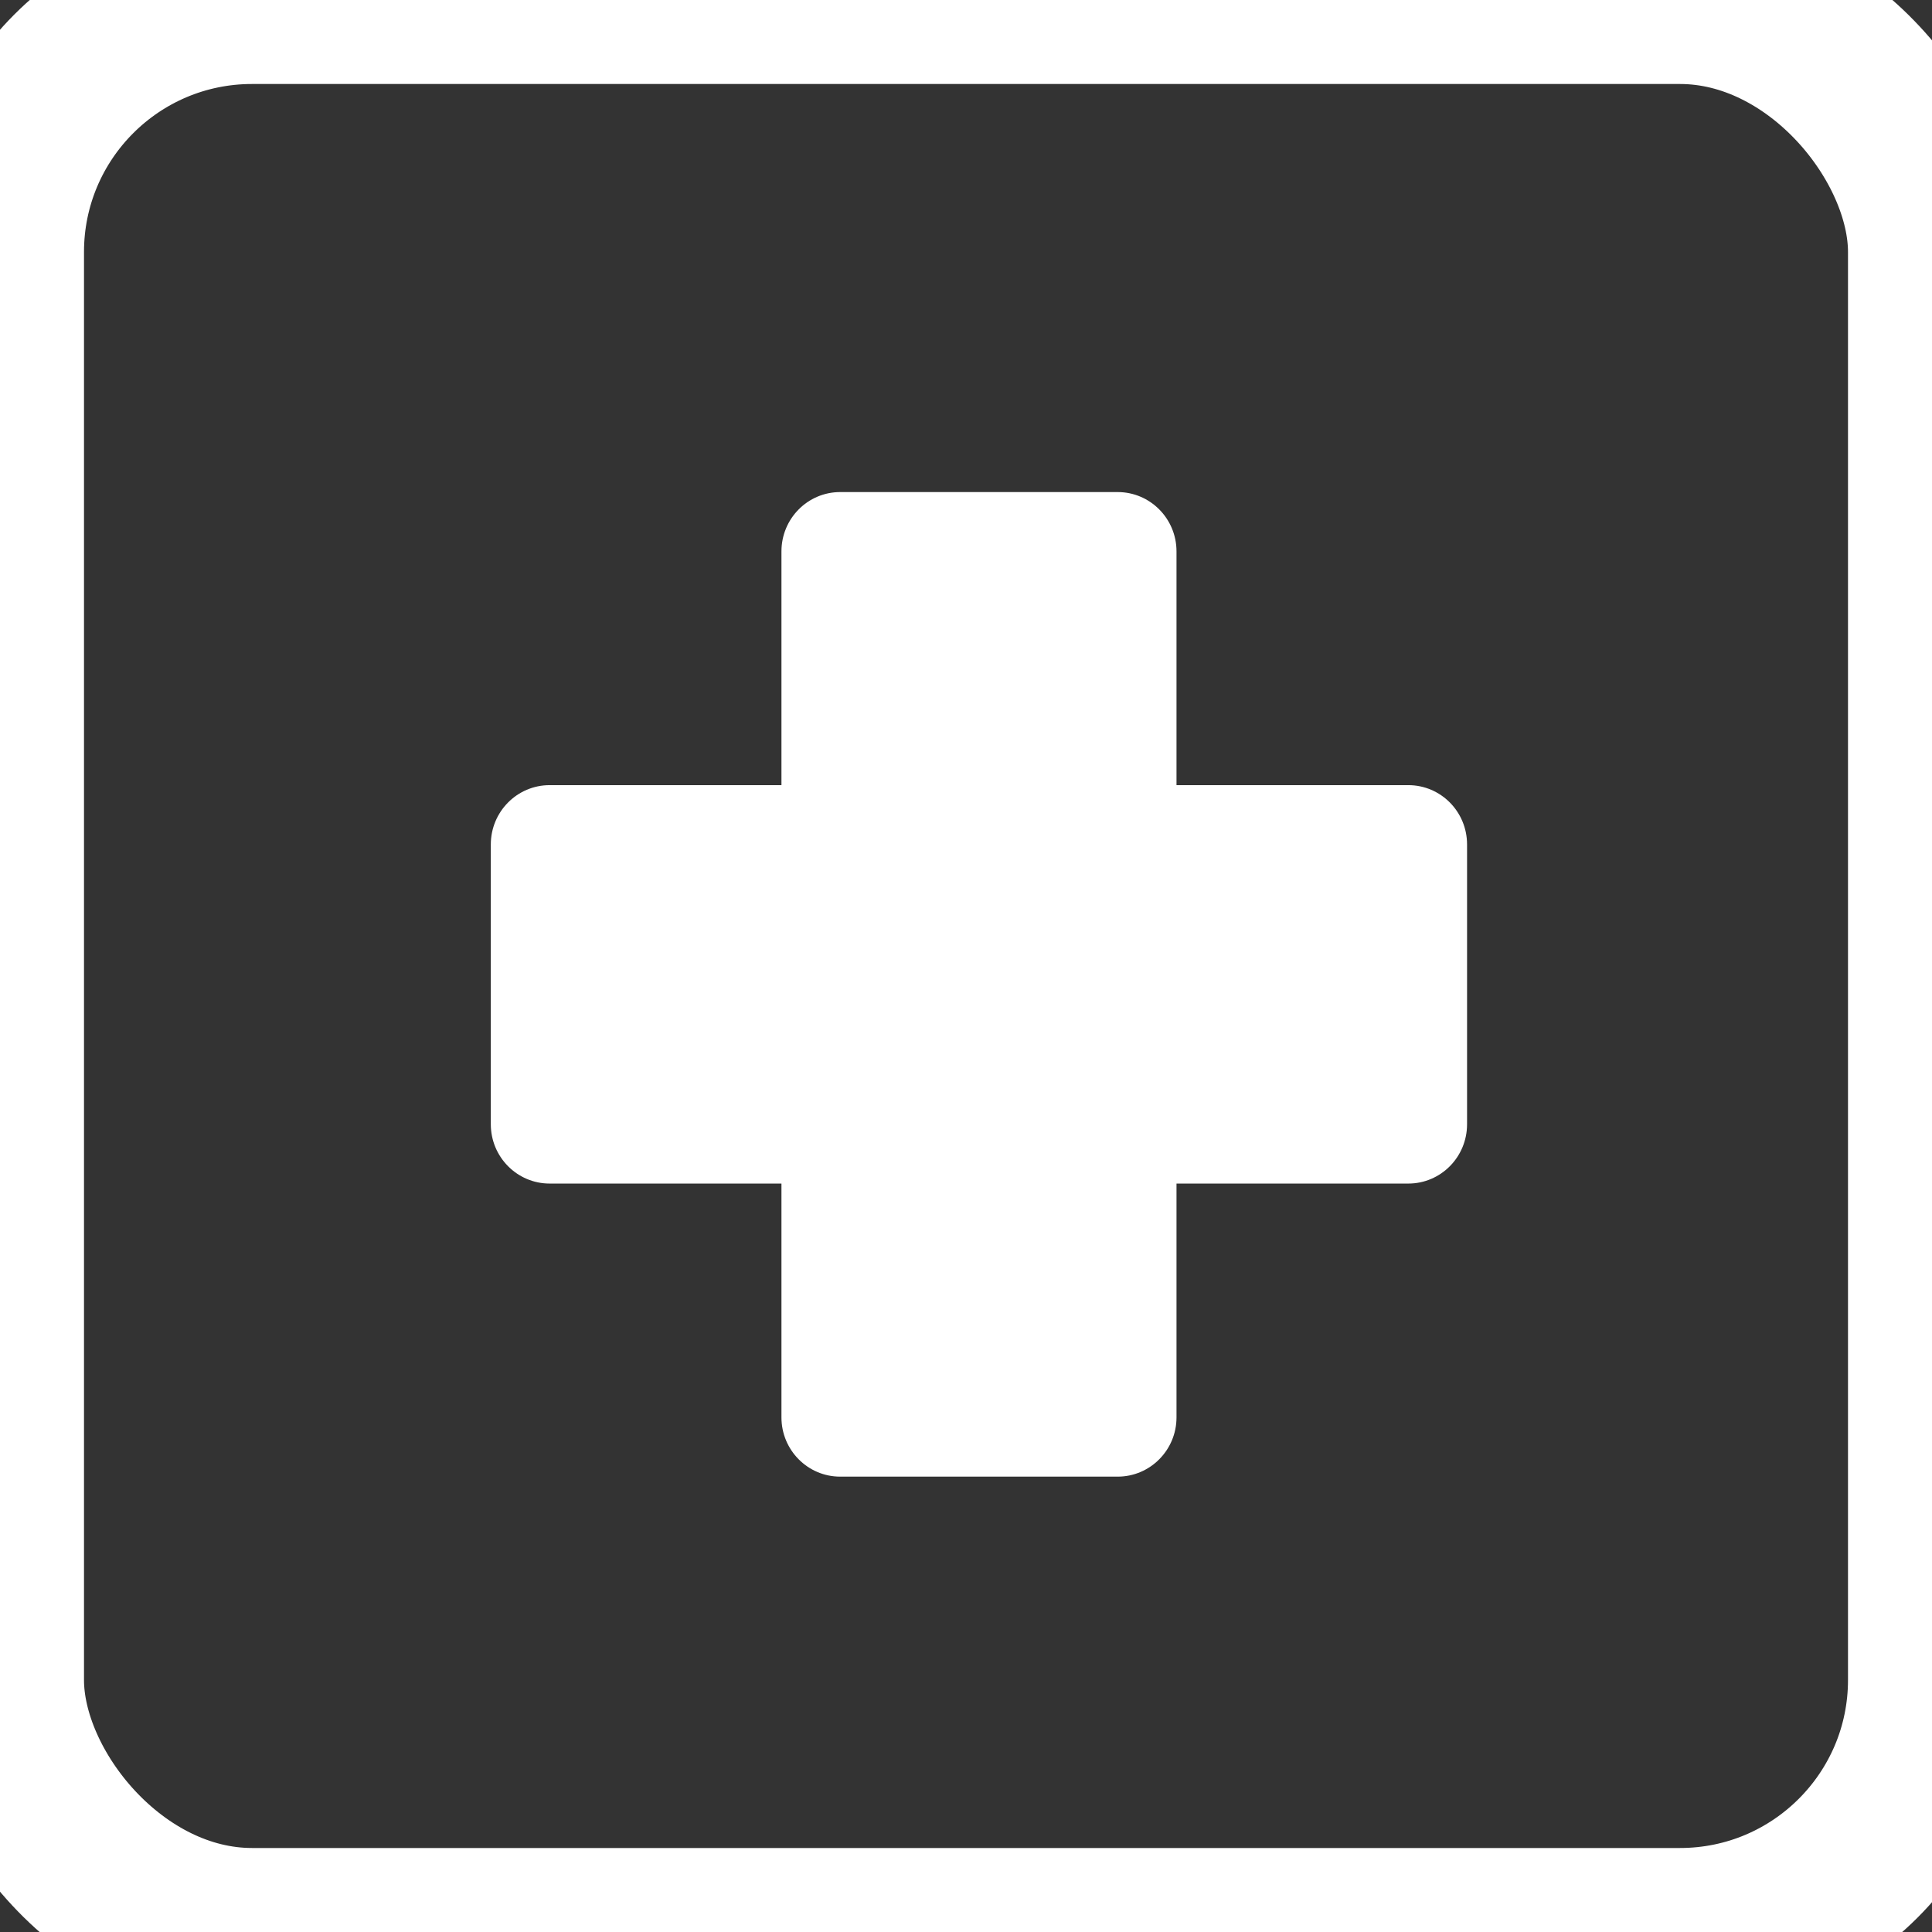 <?xml version="1.0" encoding="UTF-8" standalone="no"?>
<svg width="23px" height="23px" viewBox="0 0 23 23" version="1.1" xmlns="http://www.w3.org/2000/svg" xmlns:xlink="http://www.w3.org/1999/xlink">
    <rect x="0" y="0" width="23" height="23" fill="#333333" stroke="none"/>
    <!-- Generator: Sketch 3.6.1 (26313) - http://www.bohemiancoding.com/sketch -->
    <title>avatar_icon_pharmacy</title>
    <desc>Created with Sketch.</desc>
    <defs></defs>
    <g id="06.-Pharmacy-info" stroke="none" stroke-width="1" fill="none" fill-rule="evenodd">
        <g id="8_pharmacy-popup-mail" transform="translate(-44, -194)">
            <g id="card_contact-copy-3" transform="translate(20, 170)">
                <g id="avatar_icon_pharmacy" transform="translate(24, 24)">
                    <path d="M14.006,9.347 L14.006,6.564 C14.006,6.174 13.692,5.858 13.306,5.858 L10.002,5.858 C9.616,5.858 9.303,6.174 9.303,6.564 L9.303,9.347 L6.543,9.347 C6.157,9.347 5.843,9.663 5.843,10.053 L5.843,13.384 C5.843,13.774 6.157,14.09 6.543,14.09 L9.303,14.09 L9.303,16.874 C9.303,17.263 9.616,17.579 10.002,17.579 L13.306,17.579 C13.692,17.579 14.006,17.263 14.006,16.874 L14.006,14.09 L16.766,14.09 C17.152,14.09 17.465,13.774 17.465,13.384 L17.465,10.053 C17.465,9.663 17.152,9.347 16.766,9.347 L14.006,9.347 Z" id="Path" fill="#FFFFFF"></path>
                    <rect id="Rectangle-115" stroke="#FFFFFF" stroke-width="2" x="0" y="0" width="23" height="23" rx="3"></rect>
                </g>
            </g>
        </g>
    </g>
</svg>